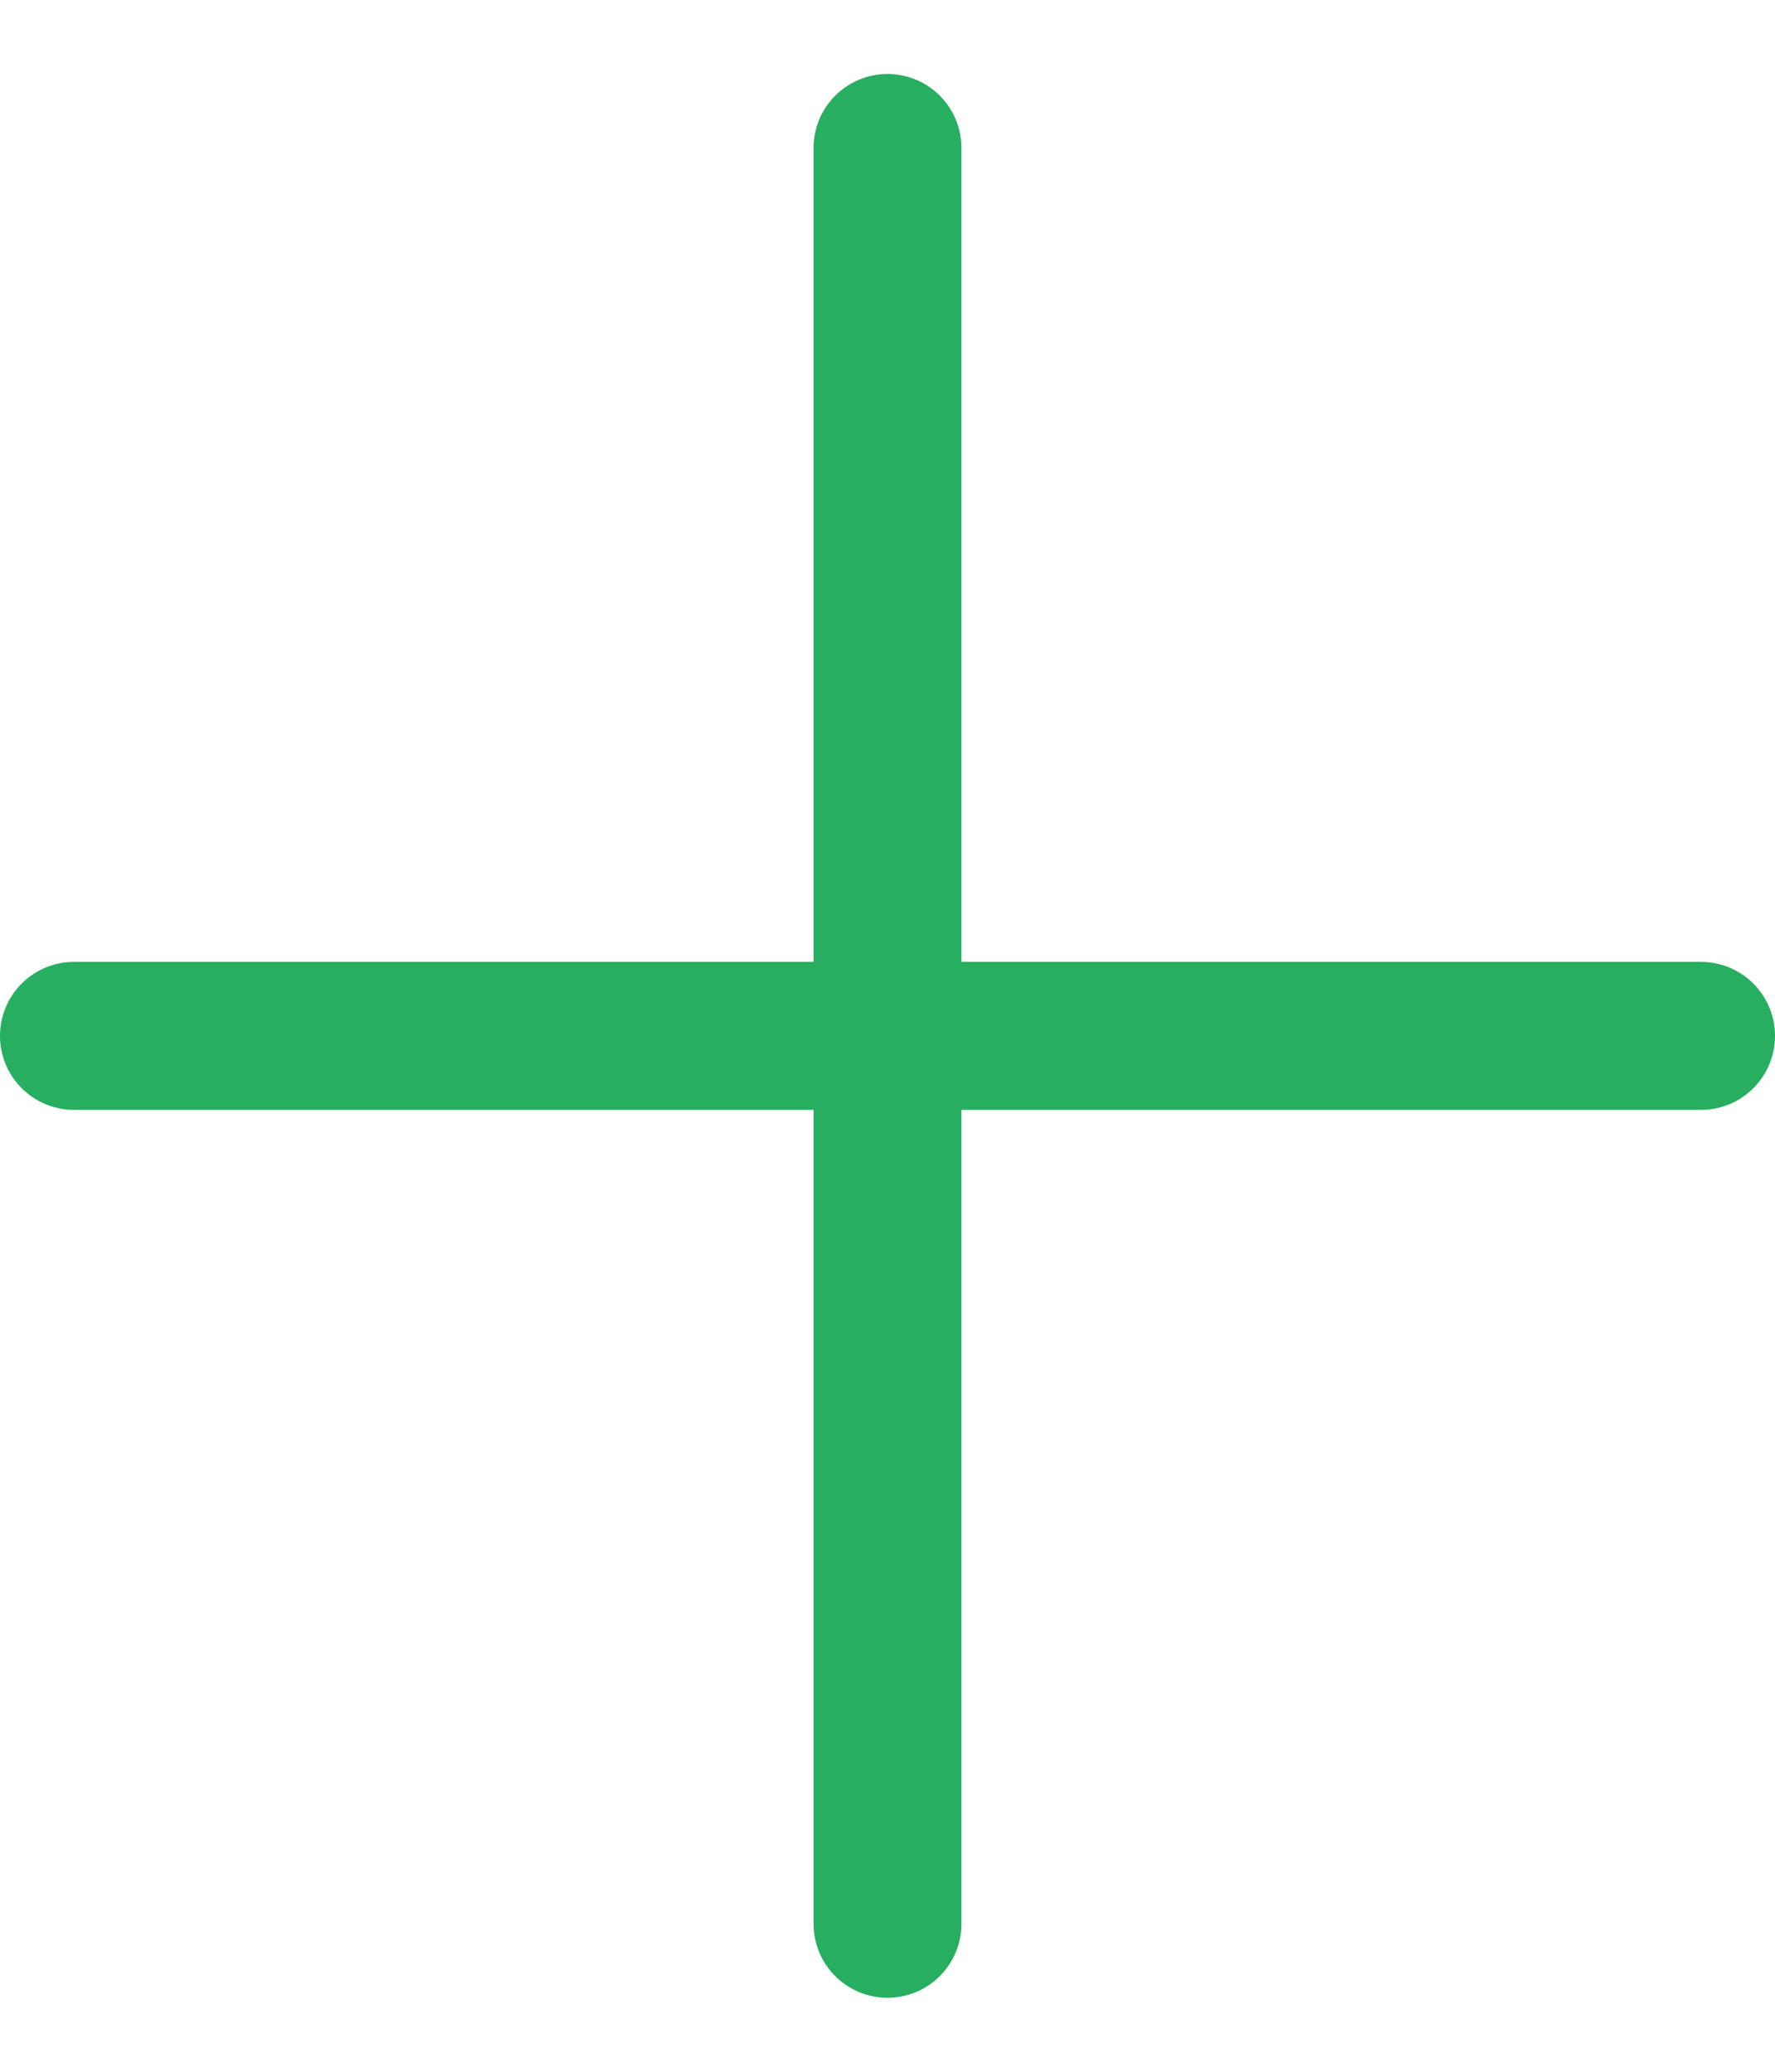 <svg width="12" height="14" viewBox="0 0 12 14" fill="none" xmlns="http://www.w3.org/2000/svg">
<line x1="0.5" y1="7" x2="11.5" y2="7" stroke="#27AE60" stroke-linecap="round"/>
<path d="M6 13L6 1" stroke="#27AE60" stroke-linecap="round"/>
</svg>
